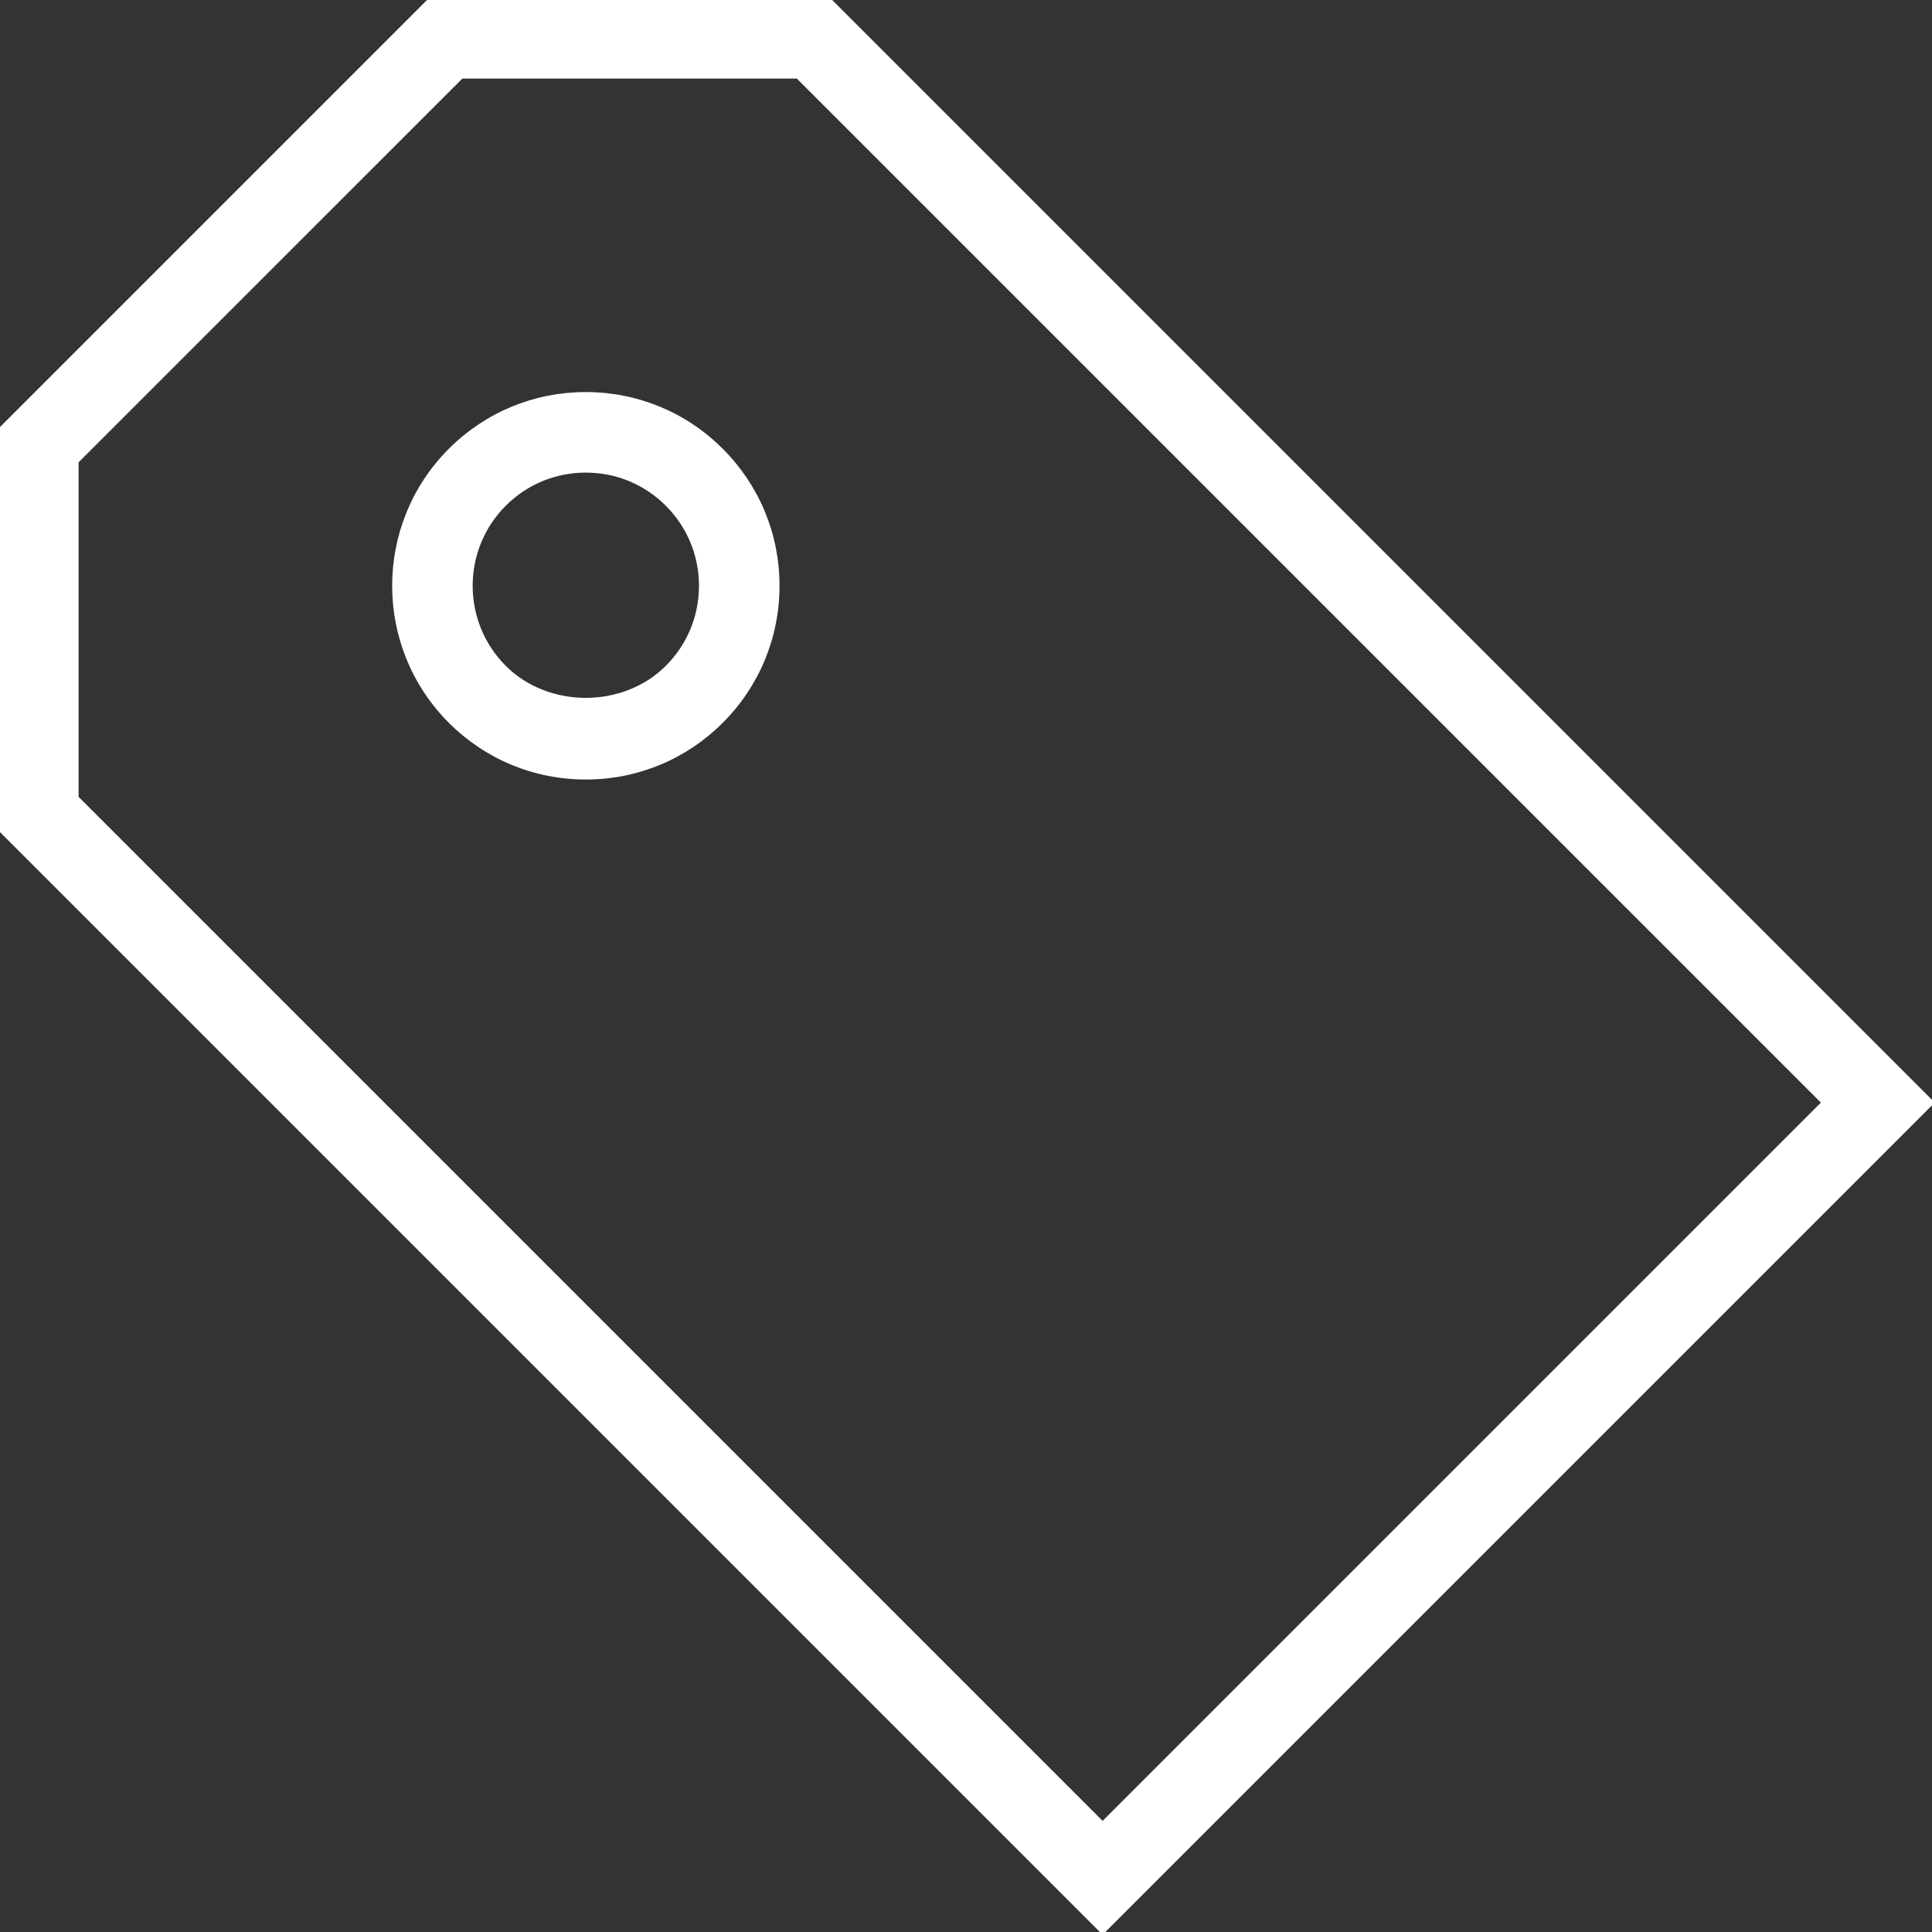 <svg fill="#ffffff" height="200px" width="200px" version="1.1" id="Layer_1" xmlns="http://www.w3.org/2000/svg" xmlns:xlink="http://www.w3.org/1999/xlink" viewBox="0 0 496.385 496.385" xml:space="preserve" stroke="#ffffff"><rect x="0" y="0" width="496.385" height="496.385" fill="#333333" stroke="none"/><g id="SVGRepo_bgCarrier" stroke-width="0"></g><g id="SVGRepo_tracerCarrier" stroke-linecap="round" stroke-linejoin="round"></g><g id="SVGRepo_iconCarrier"> <g> <g> <path d="M213.096,0H110.423L0,110.418v102.678l283.289,283.288l213.096-213.096L213.096,0z M19.692,204.942v-86.37l98.885-98.88 h86.365l263.596,263.596l-185.25,185.25L19.692,204.942z"></path> </g> </g> <g> <g> <path d="M185.346,115.663c0,0,0,0,0-0.005c-9.308-9.303-21.673-14.428-34.837-14.428s-25.538,5.125-34.846,14.433 c-19.211,19.207-19.211,50.466,0,69.683c9.308,9.308,21.683,14.433,34.846,14.433s25.529-5.125,34.837-14.433 c9.308-9.308,14.433-21.683,14.433-34.841C199.779,137.341,194.654,124.966,185.346,115.663z M171.423,171.423 c-11.173,11.173-30.663,11.173-41.837,0c-11.529-11.538-11.529-30.303,0-41.837c5.587-5.587,13.019-8.663,20.923-8.663 c7.904,0,15.327,3.077,20.913,8.663v0.005c5.587,5.582,8.663,13.01,8.663,20.913C180.087,158.404,177.01,165.832,171.423,171.423z "></path> </g> </g> </g></svg>